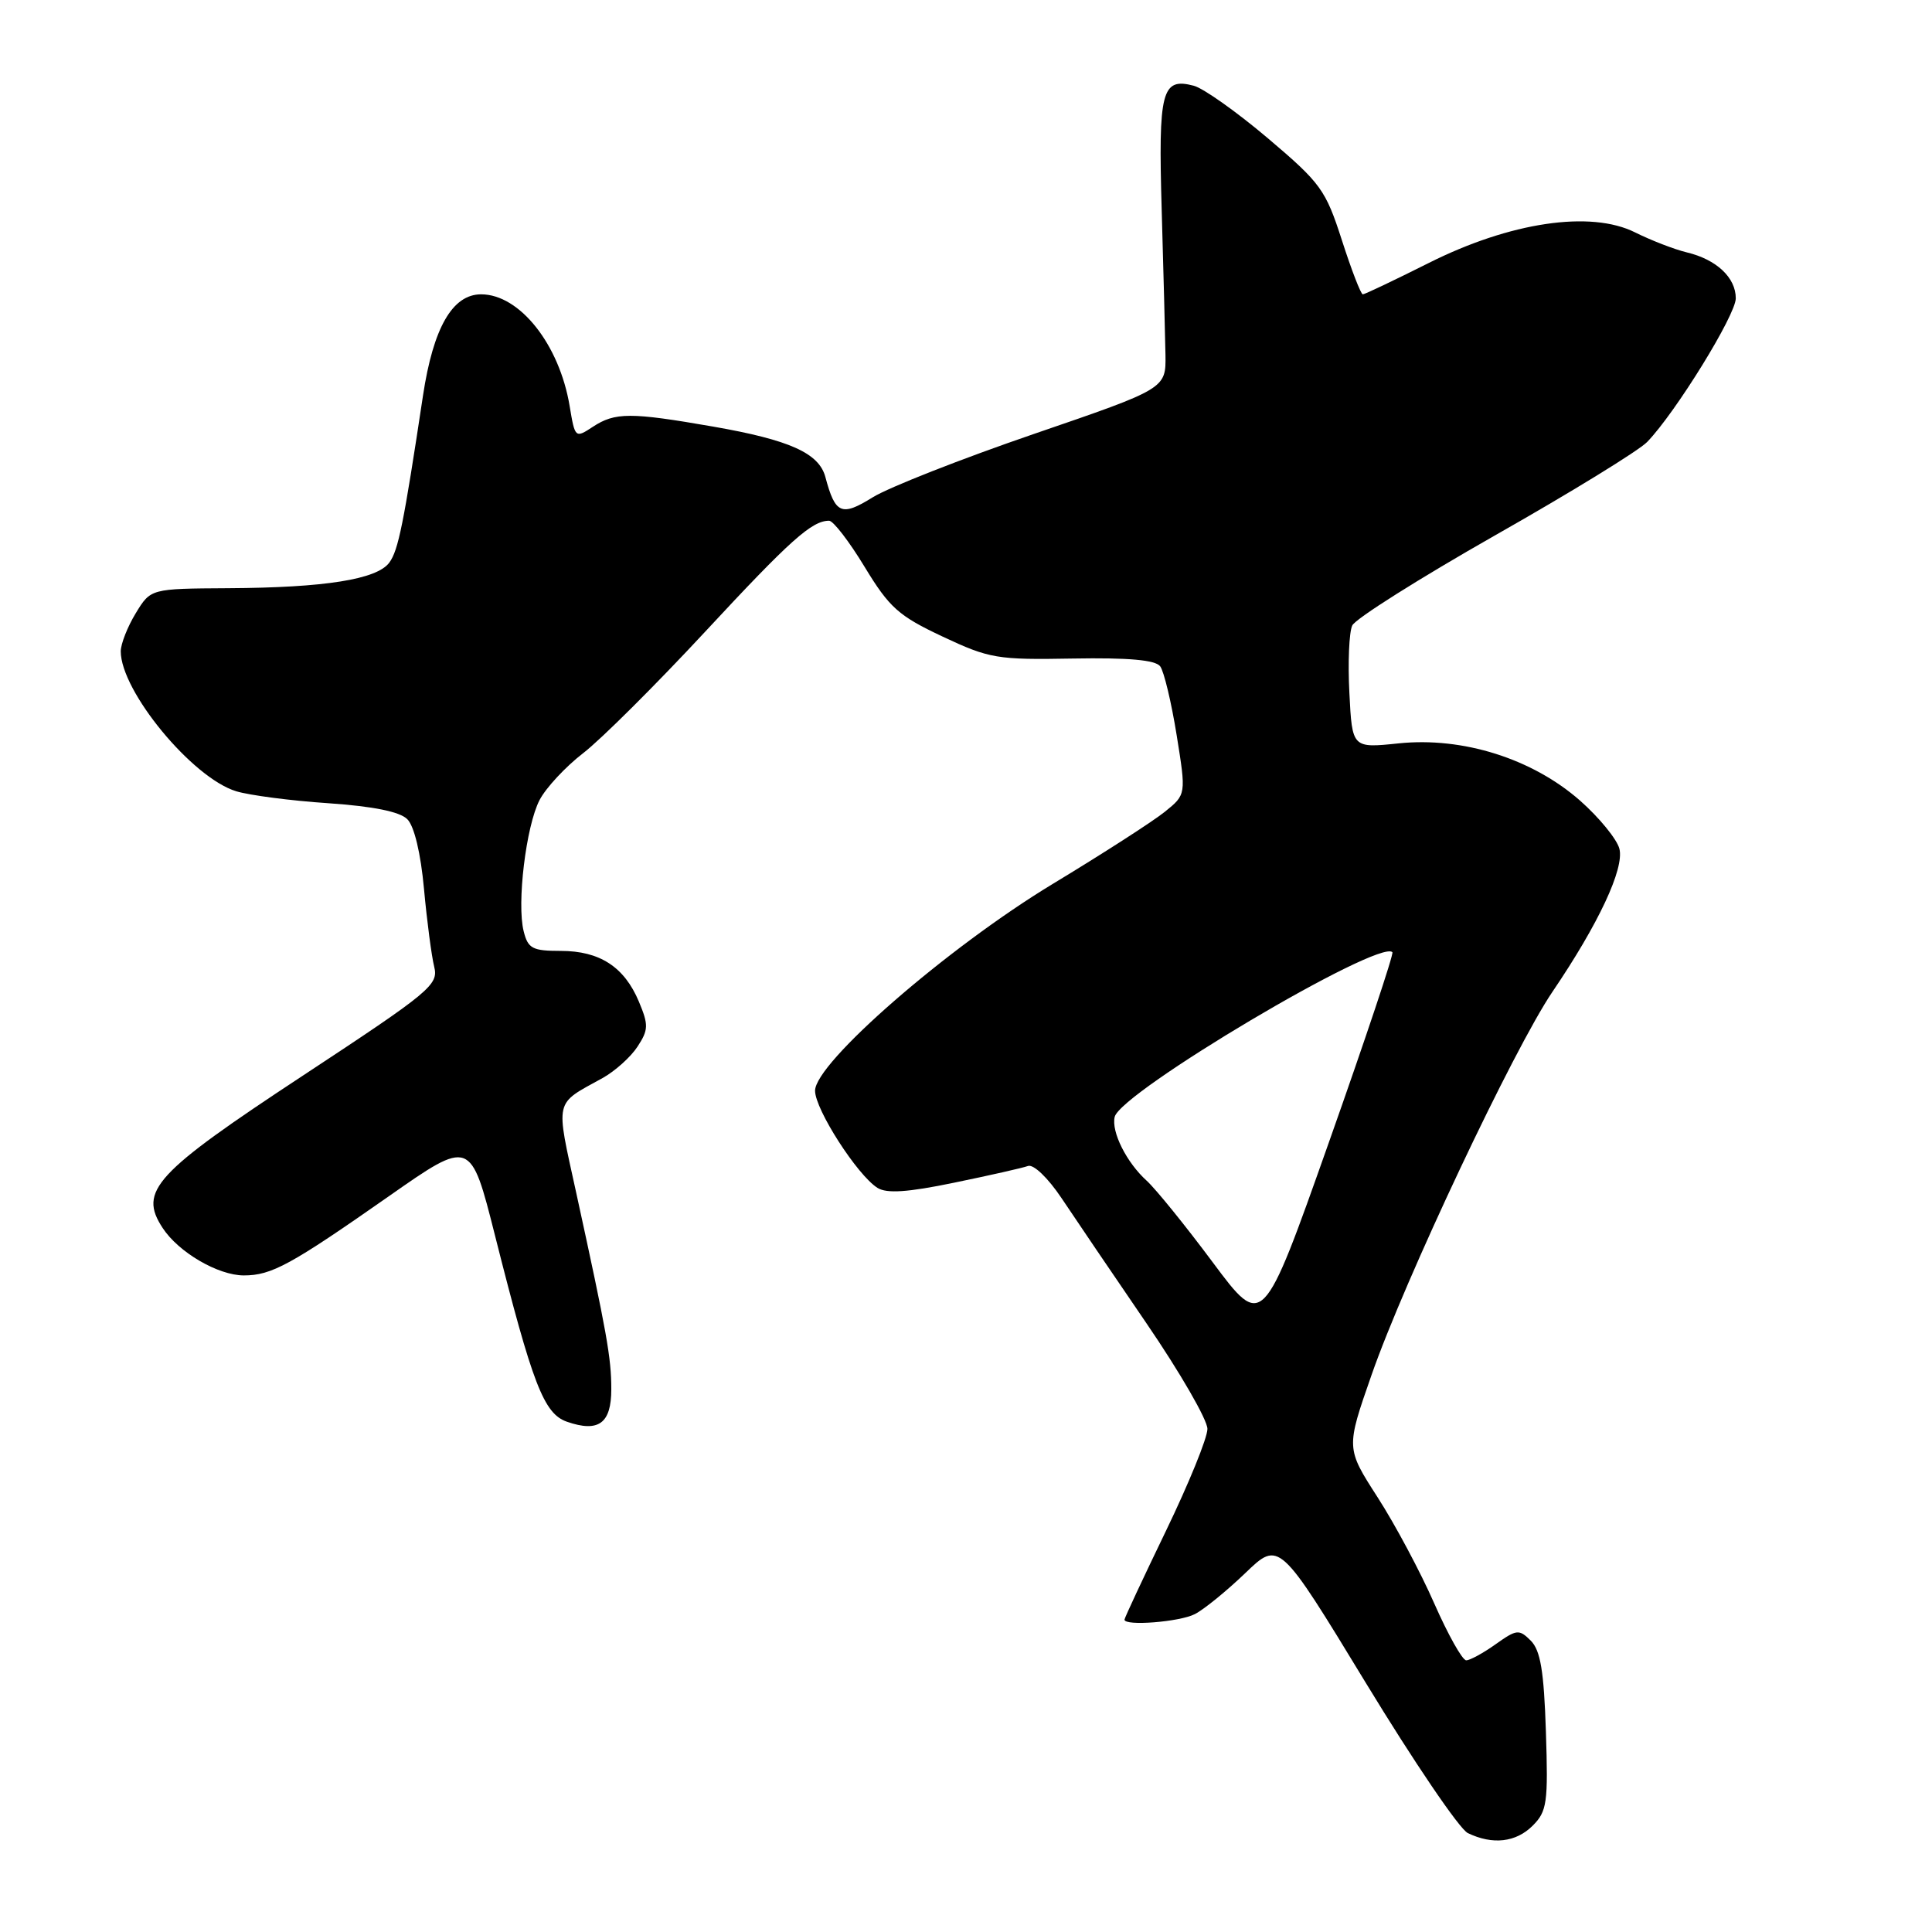 <?xml version="1.0" encoding="UTF-8" standalone="no"?>
<!DOCTYPE svg PUBLIC "-//W3C//DTD SVG 1.1//EN" "http://www.w3.org/Graphics/SVG/1.1/DTD/svg11.dtd" >
<svg xmlns="http://www.w3.org/2000/svg" xmlns:xlink="http://www.w3.org/1999/xlink" version="1.1" viewBox="0 0 256 256">
 <g >
 <path fill="currentColor"
d=" M 203.09 241.91 C 204.99 240.01 205.15 238.89 204.84 229.44 C 204.58 221.42 204.12 218.69 202.84 217.40 C 201.28 215.85 200.97 215.89 198.18 217.87 C 196.54 219.04 194.78 220.00 194.28 220.00 C 193.77 220.00 191.87 216.60 190.04 212.45 C 188.22 208.30 184.84 201.97 182.54 198.40 C 178.35 191.89 178.35 191.89 181.73 182.21 C 186.12 169.60 200.57 139.00 205.70 131.43 C 211.83 122.40 215.24 115.10 214.58 112.47 C 214.26 111.21 211.91 108.33 209.36 106.08 C 203.04 100.53 193.84 97.62 185.33 98.50 C 179.17 99.14 179.17 99.14 178.80 91.82 C 178.59 87.79 178.76 83.77 179.18 82.88 C 179.59 81.99 188.11 76.62 198.10 70.94 C 208.10 65.27 217.17 59.70 218.26 58.56 C 222.03 54.66 230.00 41.74 230.00 39.53 C 230.00 36.78 227.44 34.38 223.50 33.44 C 221.85 33.04 218.78 31.85 216.67 30.80 C 210.77 27.84 200.08 29.43 189.27 34.87 C 184.74 37.14 180.84 39.00 180.58 39.00 C 180.32 39.00 179.08 35.78 177.81 31.84 C 175.65 25.14 175.02 24.27 168.00 18.32 C 163.88 14.83 159.45 11.69 158.18 11.36 C 153.93 10.24 153.47 12.02 153.93 27.80 C 154.16 35.89 154.39 44.52 154.43 47.00 C 154.50 51.50 154.50 51.50 137.00 57.50 C 127.38 60.80 117.77 64.58 115.65 65.89 C 111.50 68.47 110.68 68.13 109.37 63.22 C 108.53 60.04 104.63 58.29 94.46 56.52 C 83.54 54.62 81.51 54.62 78.56 56.55 C 76.22 58.09 76.19 58.06 75.48 53.80 C 74.12 45.64 68.86 39.00 63.75 39.00 C 59.95 39.00 57.41 43.43 56.05 52.41 C 53.48 69.45 52.78 72.92 51.59 74.54 C 49.96 76.77 43.07 77.87 30.24 77.94 C 19.97 78.00 19.97 78.00 17.99 81.25 C 16.90 83.04 16.01 85.31 16.00 86.29 C 15.99 91.57 25.49 103.09 31.31 104.85 C 33.06 105.38 38.54 106.10 43.49 106.43 C 49.45 106.84 52.98 107.55 53.97 108.55 C 54.89 109.46 55.75 113.07 56.18 117.77 C 56.57 122.02 57.18 126.66 57.53 128.08 C 58.13 130.50 57.09 131.36 40.11 142.54 C 20.47 155.47 18.33 157.80 21.55 162.71 C 23.66 165.94 28.89 168.99 32.30 169.00 C 35.98 169.00 38.49 167.63 51.48 158.54 C 62.36 150.92 62.36 150.92 65.59 163.71 C 70.59 183.52 72.06 187.32 75.13 188.39 C 79.32 189.84 81.00 188.61 81.00 184.08 C 81.00 179.89 80.42 176.67 76.35 158.04 C 73.60 145.46 73.38 146.42 79.84 142.85 C 81.48 141.94 83.57 140.07 84.47 138.69 C 85.93 136.46 85.95 135.81 84.66 132.73 C 82.73 128.12 79.47 126.00 74.30 126.00 C 70.55 126.00 69.96 125.69 69.39 123.40 C 68.46 119.72 69.70 109.48 71.49 106.02 C 72.32 104.41 74.93 101.60 77.28 99.79 C 79.63 97.98 86.90 90.74 93.44 83.70 C 104.71 71.56 107.57 69.00 109.86 69.00 C 110.41 69.00 112.53 71.75 114.57 75.12 C 117.85 80.52 119.07 81.61 124.90 84.35 C 131.11 87.27 132.13 87.44 142.16 87.26 C 149.53 87.13 153.10 87.45 153.73 88.29 C 154.23 88.95 155.21 93.05 155.91 97.39 C 157.18 105.28 157.18 105.28 154.34 107.57 C 152.78 108.83 146.10 113.13 139.50 117.12 C 125.54 125.57 108.00 140.83 108.00 144.53 C 108.00 147.00 113.59 155.71 116.27 157.40 C 117.50 158.17 120.26 157.99 126.44 156.71 C 131.10 155.75 135.50 154.76 136.21 154.50 C 136.94 154.23 138.86 156.07 140.66 158.76 C 142.40 161.37 147.46 168.83 151.91 175.34 C 156.36 181.85 160.00 188.15 159.99 189.34 C 159.99 190.53 157.51 196.61 154.49 202.86 C 151.47 209.11 149.00 214.40 149.00 214.61 C 149.00 215.49 156.29 214.92 158.32 213.88 C 159.52 213.27 162.53 210.82 165.00 208.45 C 169.50 204.12 169.50 204.12 180.99 223.01 C 187.31 233.40 193.38 242.35 194.49 242.89 C 197.77 244.48 200.87 244.13 203.09 241.91 Z  M 160.70 167.27 C 157.07 162.39 153.12 157.52 151.94 156.45 C 149.27 154.03 147.24 149.98 147.70 148.00 C 148.47 144.72 182.73 124.40 184.50 126.17 C 184.71 126.37 180.92 137.70 176.09 151.35 C 167.32 176.15 167.32 176.15 160.70 167.27 Z "/>
</g>
</svg>